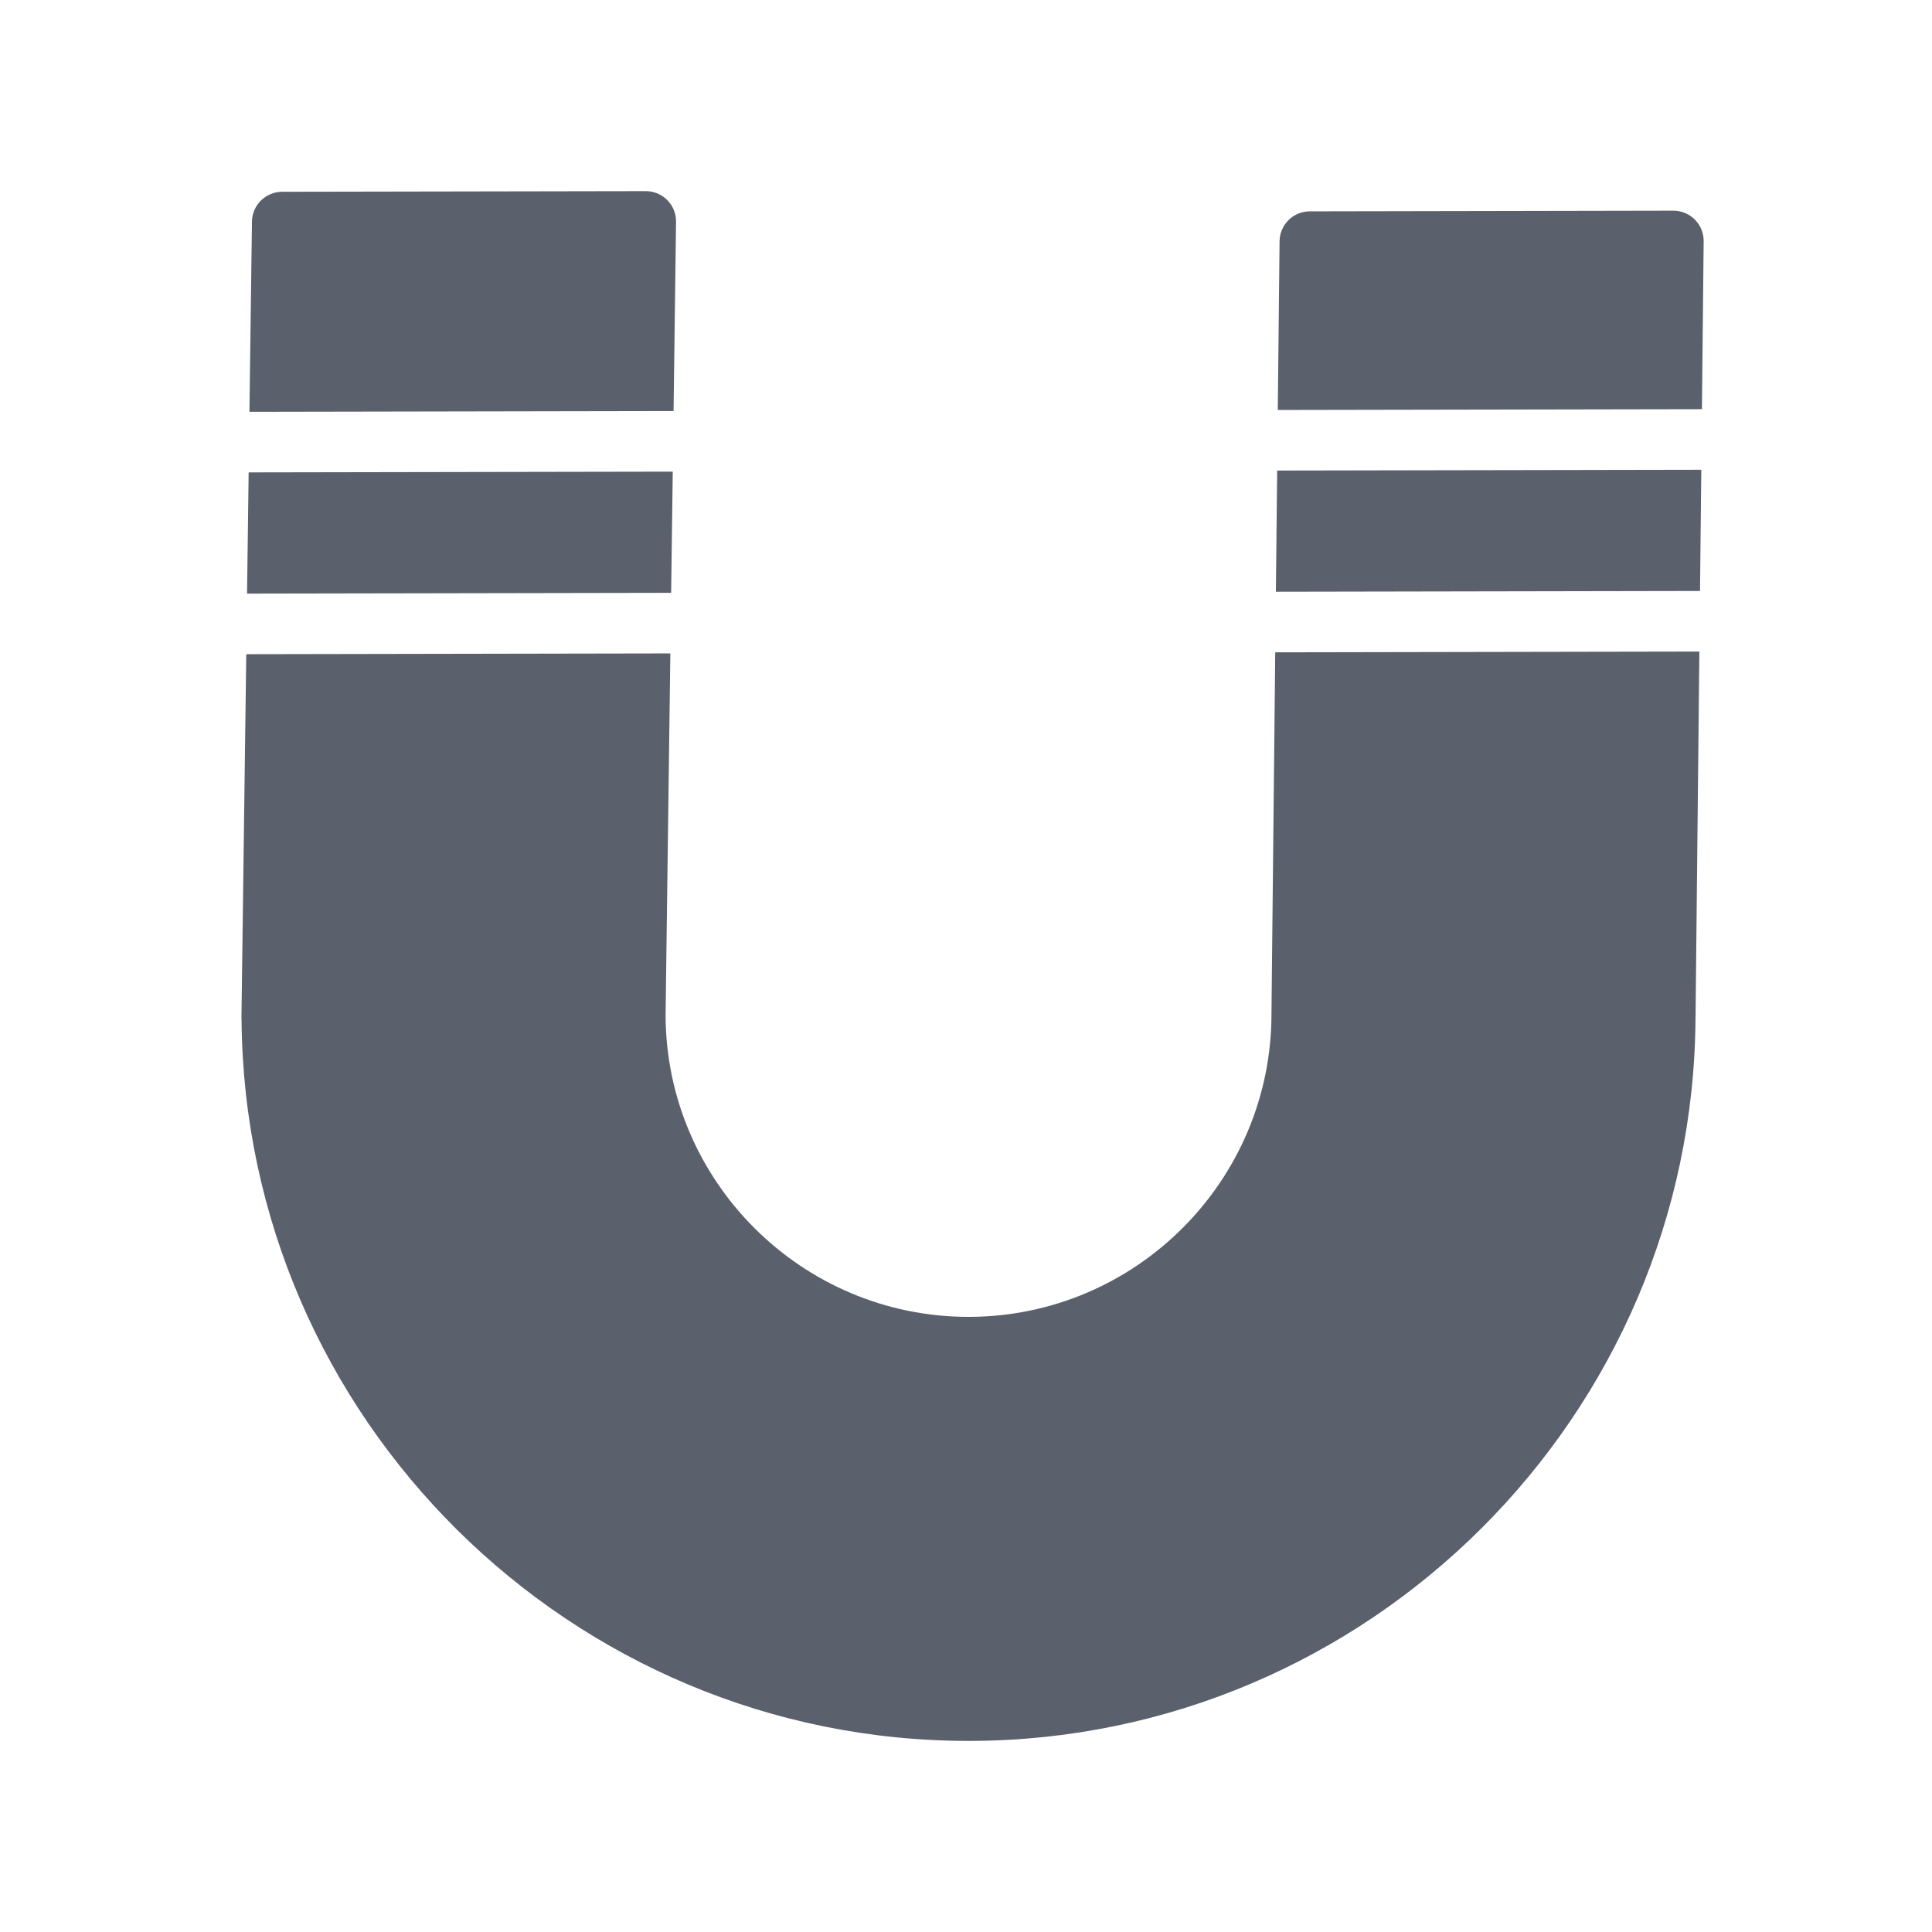 <?xml version="1.0" encoding="UTF-8" standalone="no"?>
<svg
   width="16"
   height="16"
   viewBox="0 0 16 16"
   version="1.1"
   id="svg1"
   sodipodi:docname="magnet.svg"
   inkscape:version="1.4.2 (ebf0e940d0, 2025-05-08)"
   xml:space="preserve"
   xmlns:inkscape="http://www.inkscape.org/namespaces/inkscape"
   xmlns:sodipodi="http://sodipodi.sourceforge.net/DTD/sodipodi-0.dtd"
   xmlns="http://www.w3.org/2000/svg"
   xmlns:svg="http://www.w3.org/2000/svg"><defs
     id="defs1" /><sodipodi:namedview
     id="namedview1"
     pagecolor="#505050"
     bordercolor="#eeeeee"
     borderopacity="1"
     inkscape:showpageshadow="0"
     inkscape:pageopacity="0"
     inkscape:pagecheckerboard="0"
     inkscape:deskcolor="#505050"
     inkscape:zoom="12.352272"
     inkscape:cx="9.1076365"
     inkscape:cy="12.79117"
     inkscape:window-width="1316"
     inkscape:window-height="732"
     inkscape:window-x="0"
     inkscape:window-y="0"
     inkscape:window-maximized="1"
     inkscape:current-layer="svg1" /><g
     id="g1"
     transform="matrix(0.7,0,0,0.7,-16.575,-1.847)"
     style="fill:#5a616c;fill-opacity:1"><g
       style="fill:#5a616c;fill-opacity:1"
       id="g6-6"
       transform="matrix(0.042,0,0,0.042,24.293,3.31)"><g
         id="g5-8"
         transform="rotate(180,253.77,253.77)"
         style="fill:#5a616c;fill-opacity:1">
	<g
   id="g4-9"
   style="fill:#5a616c;fill-opacity:1">
		<g
   id="g3-2"
   transform="rotate(-45.104,316.221,285.763)"
   style="fill:#5a616c;fill-opacity:1">
			<polygon
   points="362.488,432.154 278.016,347.683 253.509,371.457 337.98,455.937 "
   id="polygon1-6"
   style="fill:#5a616c;fill-opacity:1" />
			<path
   d="m 2.577,211.545 c -1.63,1.587 -2.56,3.772 -2.577,6.059 -0.017,2.27 0.888,4.471 2.5,6.084 l 72.414,72.405 c 3.302,3.311 8.644,3.336 11.989,0.077 l 34.005,-33.178 -84.48,-84.48 z"
   id="path1-6"
   style="fill:#5a616c;fill-opacity:1" />
			<polygon
   points="157.561,227.229 73.081,142.749 48.642,166.591 133.122,251.071 "
   id="polygon2-4"
   style="fill:#5a616c;fill-opacity:1" />
			<path
   d="m 447.719,59.819 c -79.42,-79.42 -208.811,-79.787 -288.691,-0.913 -0.128,0.102 -0.239,0.213 -0.358,0.333 l -73.37,71.595 84.48,84.48 72.789,-71.031 c 33.28,-33.263 87.416,-33.263 120.687,0 33.263,33.28 33.263,87.415 0.085,120.593 l -73.079,70.921 84.471,84.471 73.404,-71.228 c 0.171,-0.171 0.341,-0.341 0.495,-0.529 78.873,-79.881 78.515,-209.264 -0.913,-288.692 z"
   id="path2-9"
   style="fill:#5a616c;fill-opacity:1" />
			<path
   d="m 203.006,420.472 c -1.647,1.587 -2.577,3.772 -2.594,6.059 -0.017,2.287 0.879,4.48 2.5,6.093 l 72.405,72.414 c 1.672,1.664 3.849,2.5 6.033,2.5 2.142,0 4.284,-0.802 5.948,-2.415 l 38.443,-37.299 -84.48,-84.48 z"
   id="path3-5"
   style="fill:#5a616c;fill-opacity:1" />
		</g>
	</g>
</g></g></g></svg>
